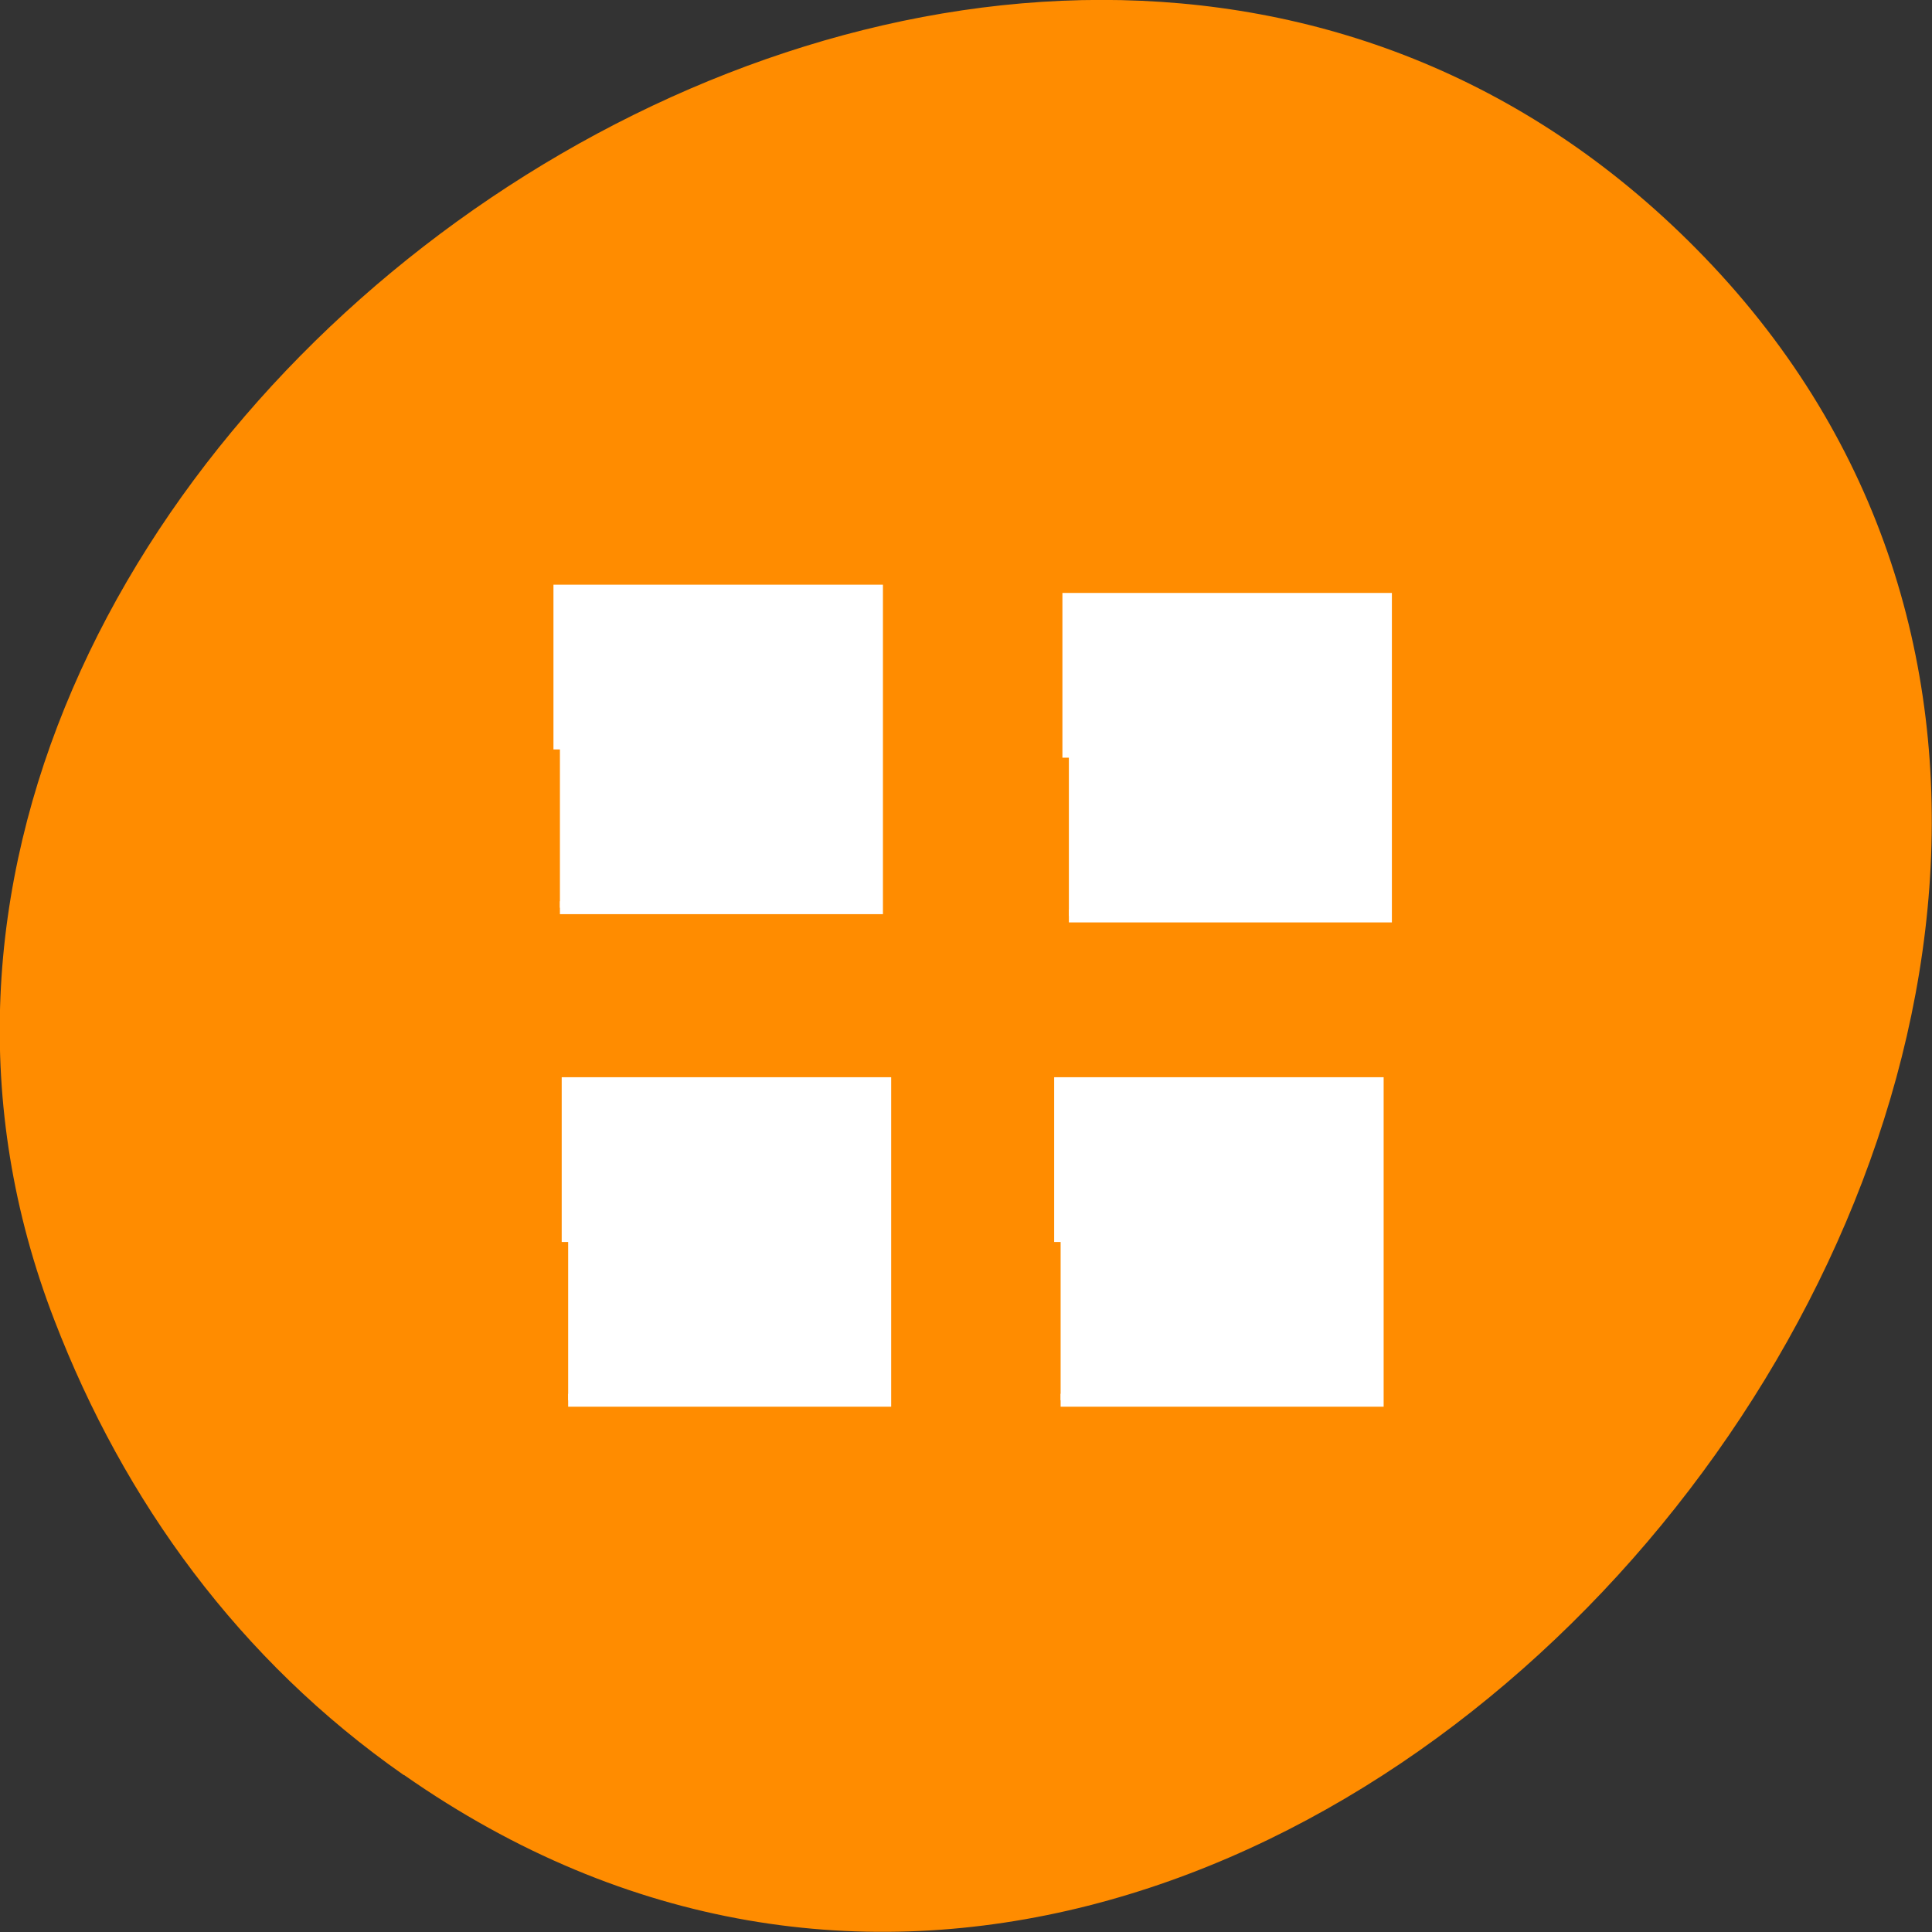 <svg xmlns="http://www.w3.org/2000/svg" viewBox="0 0 24 24"><rect x="0" y="0" width="24" height="24" fill="#333333" stroke="none"/><path d="m 5.02 22.05 c 11.164 7.809 25.14 -9.773 16.05 -18.961 c -8.566 -8.664 -24.555 2.539 -20.395 13.309 c 0.867 2.254 2.301 4.227 4.34 5.652" fill="#ff8c00"/><g fill="#fff" fill-rule="evenodd" stroke="#fff" stroke-width="1.708" transform="matrix(0.094 0 0 0.094 -0.102 0)"><path d="m 75.08 99.04 v -20.917 h 41.833 v 41.833 h -41.833"/><path d="m 142.34 100.13 v -20.917 h 41.833 v 41.833 h -41.833"/><path d="m 141.25 164.13 v -20.917 h 41.833 v 41.833 h -41.833"/><path d="m 76.17 164.13 v -20.917 h 41.833 v 41.833 h -41.833"/></g></svg>
